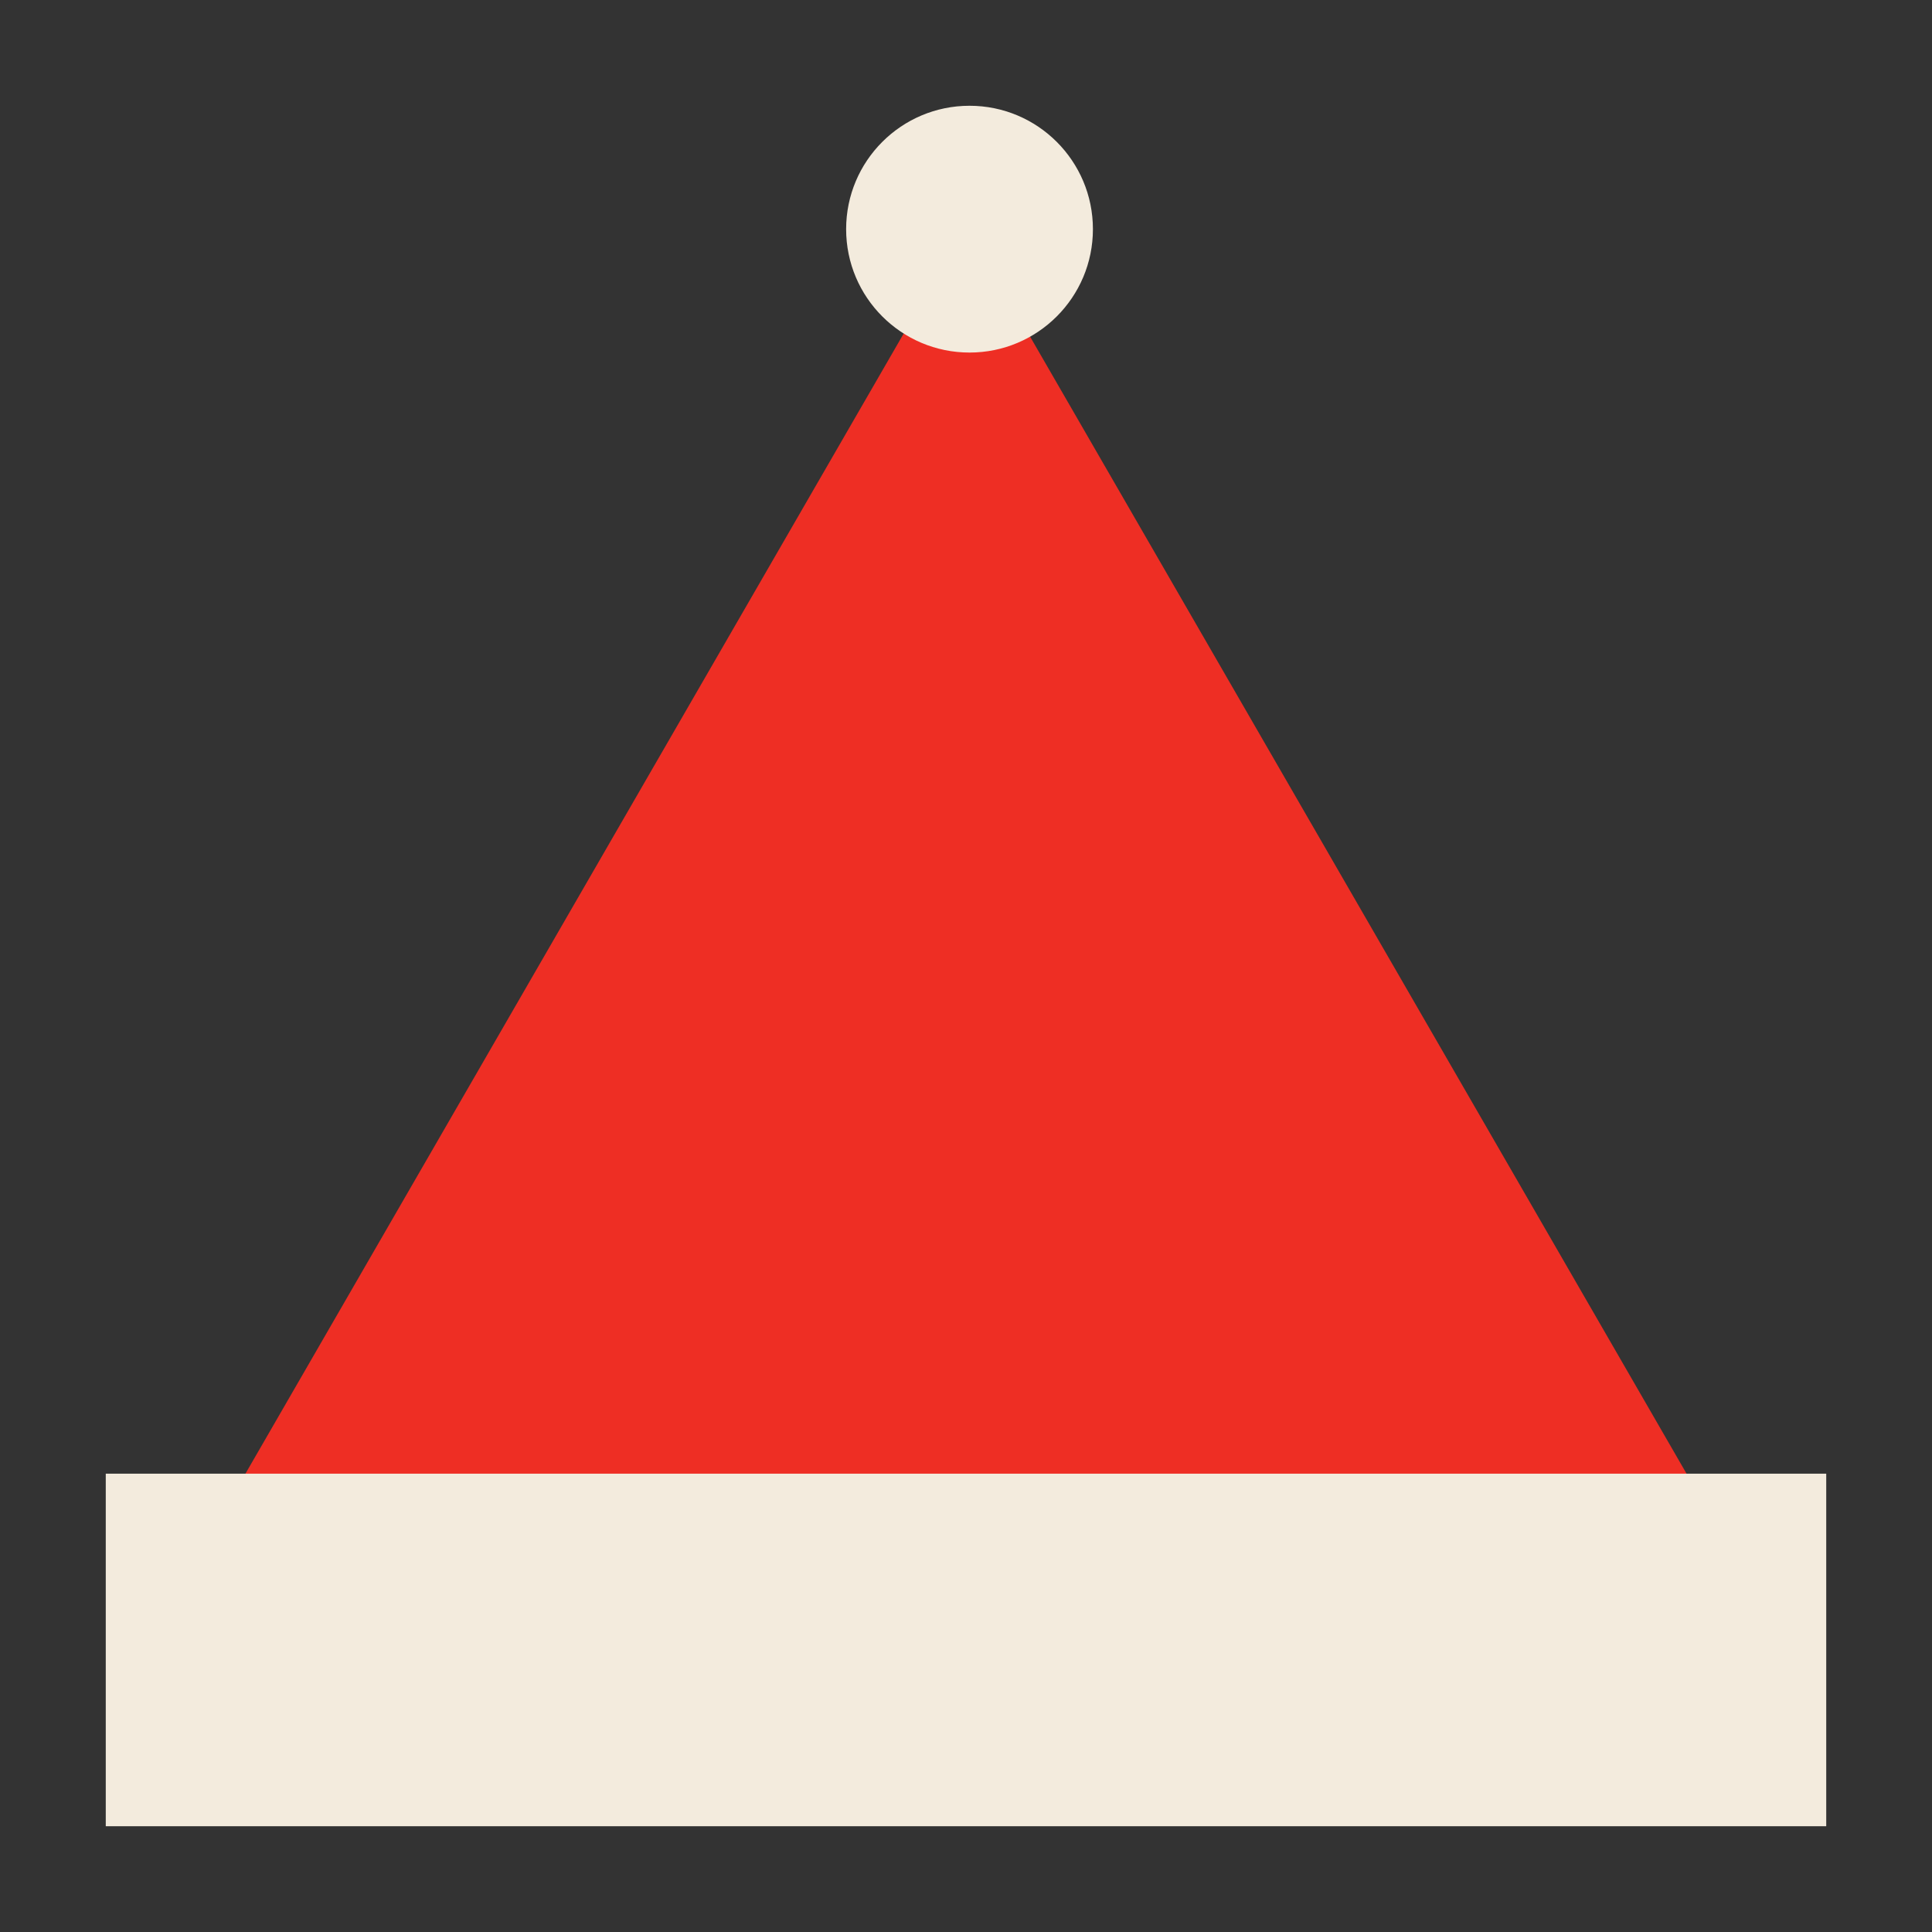<svg width="274" height="274" viewBox="0 0 274 274" fill="none" xmlns="http://www.w3.org/2000/svg">
<rect x="0" y="0" width="274" height="274" fill="#333333" stroke="none"/>
<g clip-path="url(#clip0_143_946)">
<path d="M137 32L242.655 215H31.345L137 32Z" fill="#EE2E24"/>
<rect x="15" y="209" width="244" height="50" fill="#F3EBDD"/>
<circle cx="137.5" cy="32.5" r="17.5" fill="#F3EBDD"/>
</g>
<defs>
<clipPath id="clip0_143_946">
<rect width="274" height="274" fill="white"/>
</clipPath>
</defs>
</svg>
